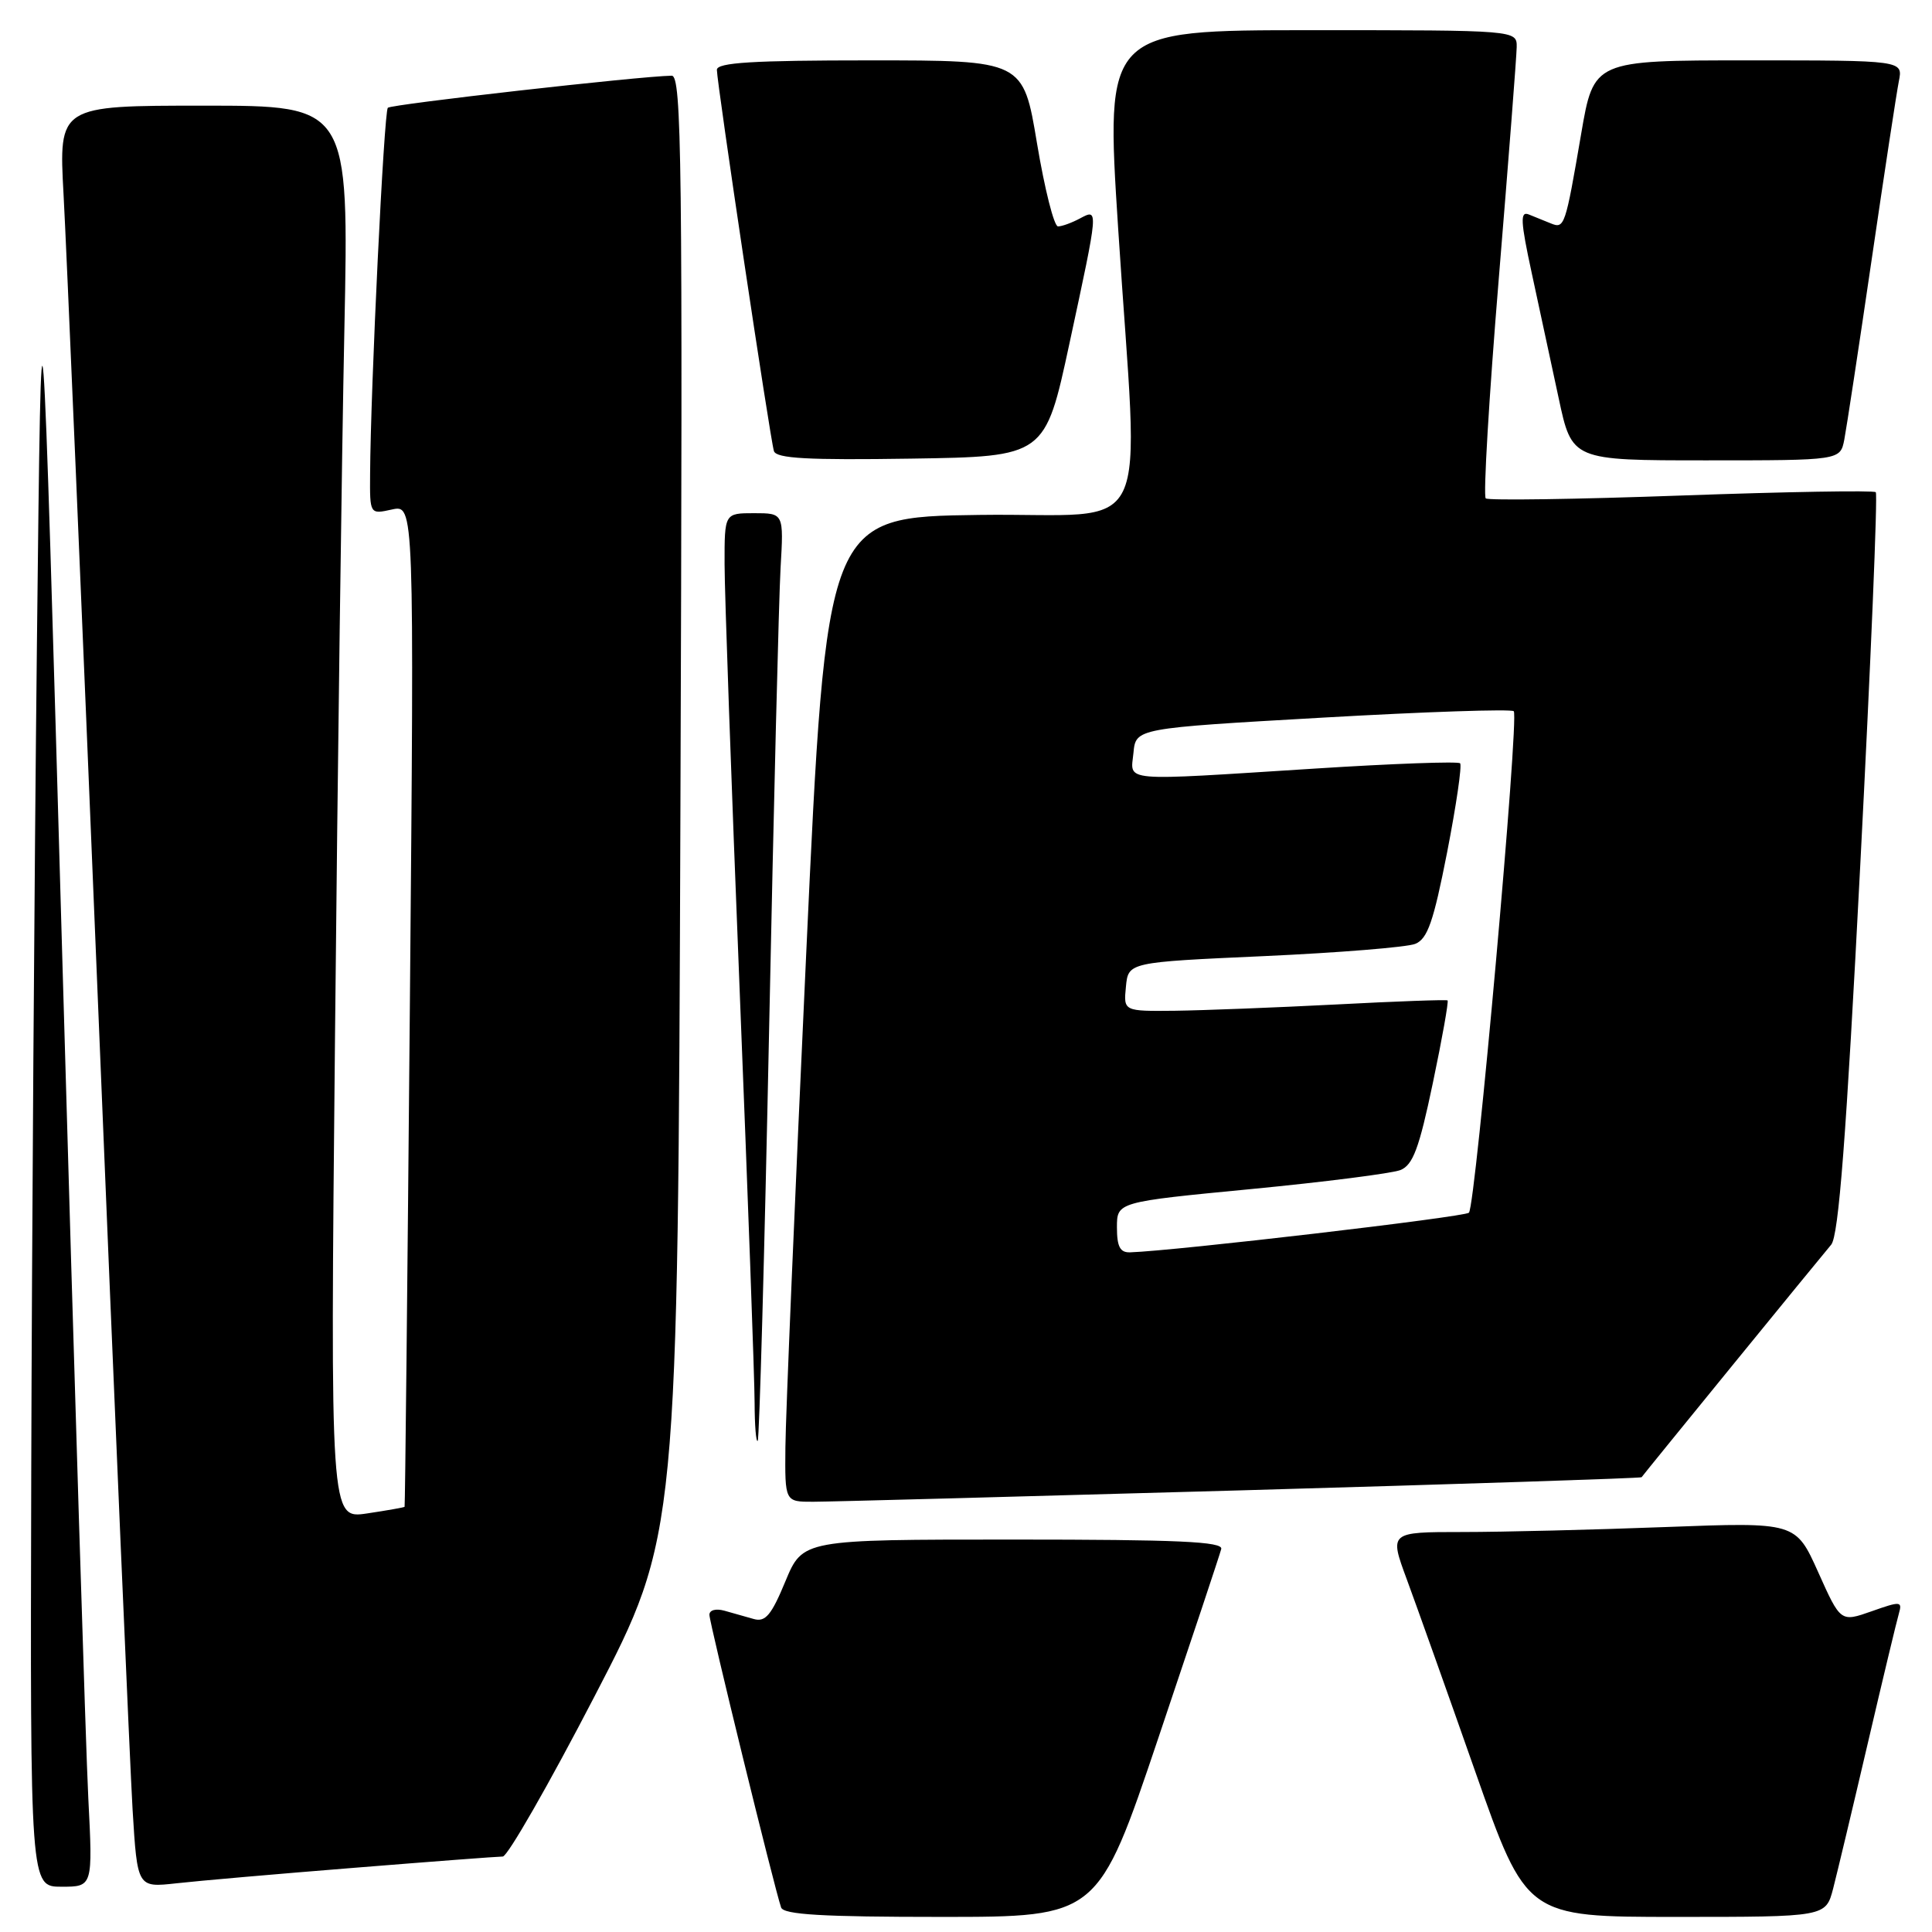 <?xml version="1.0" encoding="UTF-8" standalone="no"?>
<!DOCTYPE svg PUBLIC "-//W3C//DTD SVG 1.1//EN" "http://www.w3.org/Graphics/SVG/1.1/DTD/svg11.dtd" >
<svg xmlns="http://www.w3.org/2000/svg" xmlns:xlink="http://www.w3.org/1999/xlink" version="1.1" viewBox="0 0 256 256">
 <g >
 <path fill="currentColor"
d=" M 153.50 230.25 C 157.90 217.19 161.65 205.94 161.82 205.25 C 162.08 204.27 156.07 204.00 134.26 204.00 C 106.37 204.00 106.37 204.00 104.07 209.53 C 102.22 214.01 101.42 214.96 99.89 214.53 C 98.85 214.24 97.10 213.74 96.00 213.43 C 94.86 213.11 94.00 213.34 94.00 213.97 C 94.00 215.04 102.62 250.22 103.50 252.75 C 103.83 253.70 108.99 254.00 124.72 254.00 C 145.50 254.00 145.50 254.00 153.50 230.25 Z  M 242.90 250.25 C 243.43 248.19 245.50 239.53 247.49 231.00 C 249.48 222.47 251.34 214.72 251.62 213.77 C 252.08 212.17 251.82 212.15 248.01 213.50 C 243.89 214.95 243.89 214.95 240.92 208.32 C 237.94 201.69 237.94 201.69 220.72 202.34 C 211.25 202.70 199.13 203.00 193.79 203.00 C 184.09 203.00 184.09 203.00 186.40 209.25 C 187.67 212.69 191.76 224.16 195.48 234.75 C 202.25 254.00 202.25 254.00 222.09 254.00 C 241.92 254.00 241.92 254.00 242.90 250.25 Z  M 11.70 238.25 C 11.37 231.79 9.84 182.40 8.30 128.50 C 5.50 30.50 5.50 30.50 4.89 85.50 C 4.56 115.75 4.22 165.14 4.14 195.25 C 4.00 250.00 4.00 250.00 8.15 250.00 C 12.30 250.00 12.30 250.00 11.70 238.25 Z  M 46.98 247.49 C 57.15 246.67 65.98 246.00 66.62 246.00 C 67.25 246.00 72.73 236.44 78.79 224.75 C 89.82 203.50 89.82 203.50 90.16 106.75 C 90.47 21.16 90.33 10.00 89.00 10.03 C 84.69 10.10 51.85 13.82 51.39 14.28 C 50.88 14.79 49.11 51.24 49.04 62.83 C 49.00 68.16 49.00 68.16 51.94 67.51 C 54.89 66.87 54.89 66.87 54.31 133.18 C 53.99 169.66 53.68 199.57 53.61 199.66 C 53.55 199.74 51.31 200.14 48.63 200.54 C 43.76 201.26 43.76 201.26 44.39 137.38 C 44.73 102.25 45.29 60.11 45.63 43.75 C 46.24 14.00 46.24 14.00 27.01 14.00 C 7.78 14.00 7.78 14.00 8.42 25.75 C 8.78 32.21 10.84 80.70 13.01 133.50 C 15.17 186.30 17.23 234.14 17.57 239.81 C 18.20 250.12 18.20 250.12 23.35 249.55 C 26.18 249.23 36.82 248.30 46.98 247.49 Z  M 164.43 197.48 C 193.54 196.65 217.43 195.87 217.52 195.74 C 217.80 195.32 241.25 166.56 242.64 164.93 C 243.63 163.77 244.63 150.81 246.50 114.53 C 247.89 87.67 248.82 65.48 248.55 65.22 C 248.29 64.96 236.70 65.16 222.79 65.66 C 208.88 66.16 197.22 66.33 196.87 66.04 C 196.52 65.74 197.30 52.68 198.59 37.00 C 199.88 21.32 200.95 7.49 200.97 6.25 C 201.00 4.00 201.00 4.00 173.74 4.00 C 146.47 4.00 146.47 4.00 148.16 30.25 C 150.90 72.81 153.28 67.91 129.75 68.23 C 109.50 68.50 109.50 68.50 106.82 126.50 C 105.34 158.40 104.10 187.76 104.07 191.75 C 104.00 199.00 104.00 199.00 107.75 198.99 C 109.81 198.99 135.32 198.30 164.43 197.48 Z  M 101.91 136.50 C 102.52 106.80 103.20 79.24 103.43 75.25 C 103.85 68.00 103.85 68.00 99.92 68.00 C 96.00 68.00 96.00 68.00 96.01 74.75 C 96.01 78.46 96.91 103.77 98.00 131.00 C 99.09 158.23 99.99 182.94 99.99 185.92 C 100.00 188.90 100.18 191.15 100.40 190.92 C 100.62 190.69 101.30 166.20 101.91 136.50 Z  M 141.71 45.50 C 145.60 27.43 145.59 27.62 143.07 28.96 C 142.00 29.53 140.71 30.00 140.19 30.00 C 139.67 30.00 138.42 25.05 137.41 19.00 C 135.58 8.00 135.58 8.00 115.29 8.00 C 99.73 8.00 95.00 8.29 94.99 9.25 C 94.99 10.97 102.05 58.19 102.55 59.77 C 102.86 60.75 107.02 60.98 120.72 60.77 C 138.48 60.50 138.48 60.50 141.71 45.50 Z  M 244.38 58.25 C 244.67 56.74 246.30 46.05 247.99 34.50 C 249.68 22.95 251.31 12.26 251.61 10.75 C 252.16 8.00 252.16 8.00 231.67 8.00 C 211.18 8.00 211.18 8.00 209.51 17.75 C 207.41 30.02 207.30 30.34 205.49 29.60 C 204.67 29.27 203.36 28.74 202.58 28.42 C 201.41 27.95 201.47 29.27 202.96 36.17 C 203.95 40.75 205.56 48.21 206.53 52.75 C 208.29 61.00 208.29 61.00 226.07 61.00 C 243.84 61.00 243.84 61.00 244.38 58.25 Z  M 148.00 162.64 C 148.00 159.27 148.00 159.27 165.75 157.56 C 175.51 156.62 184.42 155.48 185.56 155.04 C 187.22 154.37 188.04 152.19 189.86 143.50 C 191.10 137.60 191.97 132.68 191.81 132.56 C 191.64 132.44 184.97 132.68 177.00 133.10 C 169.03 133.51 159.43 133.88 155.69 133.93 C 148.87 134.00 148.87 134.00 149.19 130.75 C 149.50 127.50 149.50 127.50 167.50 126.69 C 177.40 126.24 186.41 125.51 187.52 125.07 C 189.16 124.41 189.94 122.16 191.75 112.94 C 192.96 106.72 193.74 101.41 193.47 101.14 C 193.20 100.87 184.55 101.18 174.24 101.84 C 148.09 103.50 149.81 103.65 150.19 99.75 C 150.50 96.50 150.50 96.50 175.25 95.09 C 188.87 94.31 200.26 93.93 200.58 94.24 C 201.32 94.99 195.53 159.80 194.64 160.69 C 194.07 161.26 155.69 165.75 149.75 165.94 C 148.42 165.99 148.00 165.20 148.00 162.64 Z "/>
</g>
</svg>